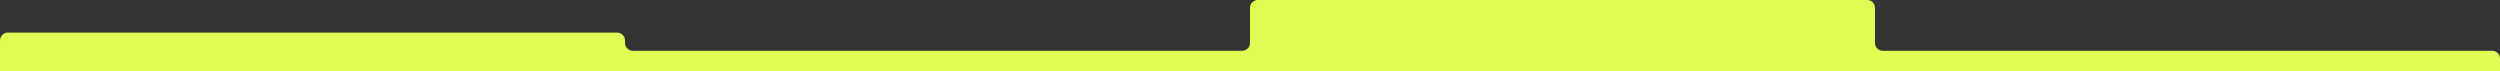 <?xml version="1.0" encoding="utf-8"?>
<!-- Generator: Adobe Illustrator 25.2.1, SVG Export Plug-In . SVG Version: 6.00 Build 0)  -->
<svg version="1.1" id="Layer_1" xmlns="http://www.w3.org/2000/svg" xmlns:xlink="http://www.w3.org/1999/xlink" x="0px" y="0px"
	 viewBox="0 0 1280 36.5" style="enable-background:new 0 0 1280 36.5;" xml:space="preserve">
<rect x="0" y="0" width="1280" height="36.5" fill="#333333" stroke="none"/>
<style type="text/css">
	.st0{fill:#E0FB52;}
</style>
<path class="st0" d="M1286.1,37.7c-74.5,0.3-186.9,0.6-324,0.9c0,0-135.9,0.3-258.6,0.5c-142.2,0.2-364.6,0-714.1-1.4
	c1.7-3.3,3.6-6.7,6-10.3c1.5-2.4,3.1-4.6,4.6-6.7c0-2.2,1.8-4,4-4h312c2.2,0,4,1.8,4,4V22c0,2.2,1.8,4,4,4h312c2.2,0,4-1.8,4-4V4
	c0-2.2,1.8-4,4-4h312c2.2,0,4,1.8,4,4v18c0,2.2,1.8,4,4,4h312c2.2,0,4,1.8,4,4C1282,32.6,1284,35.1,1286.1,37.7z"/>
<path class="st0" d="M1283,29.6"/>
</svg>
